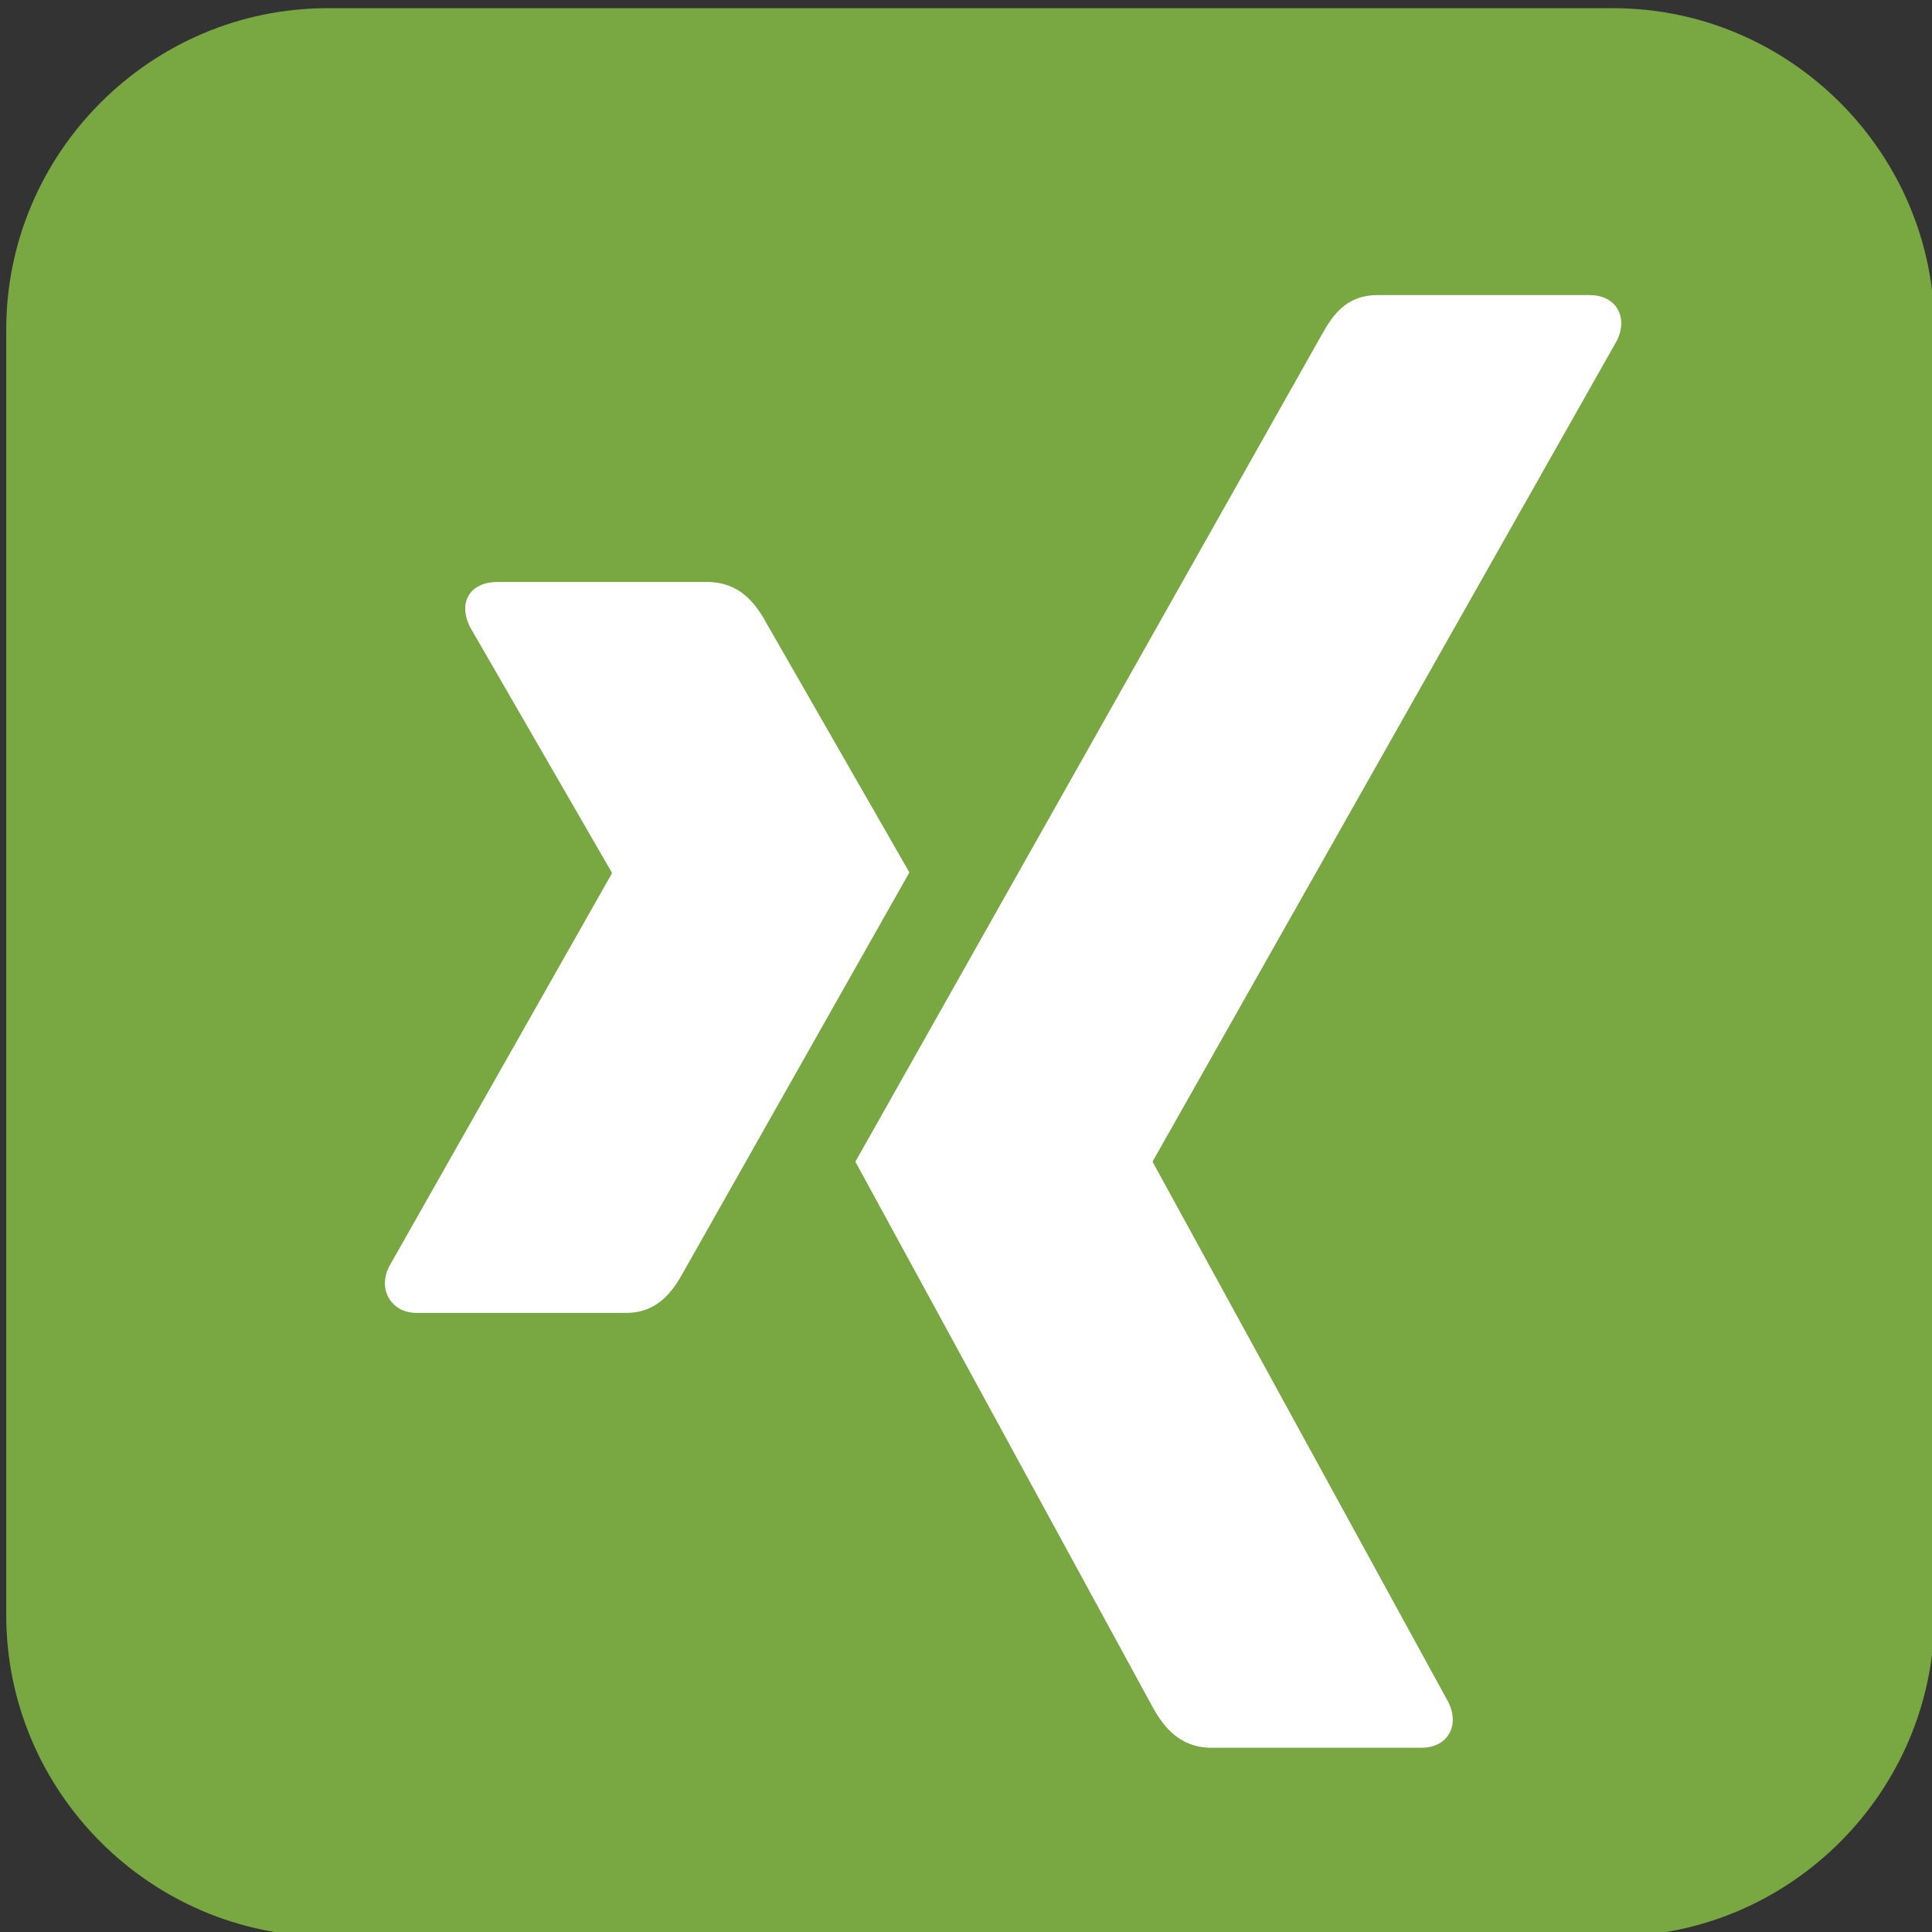 <?xml version="1.0" encoding="UTF-8" standalone="no"?>
<svg
   xmlns:dc="http://purl.org/dc/elements/1.1/"
   xmlns:cc="http://creativecommons.org/ns#"
   xmlns:rdf="http://www.w3.org/1999/02/22-rdf-syntax-ns#"
   xmlns:svg="http://www.w3.org/2000/svg"
   xmlns="http://www.w3.org/2000/svg"
   xmlns:sodipodi="http://sodipodi.sourceforge.net/DTD/sodipodi-0.dtd"
   xmlns:inkscape="http://www.inkscape.org/namespaces/inkscape"
   class="example-box-model example-box"
   id="multi-morph-example-2"
   viewBox="0 0 513 513"
   version="1.1"
   sodipodi:docname="k.svg"
   inkscape:version="0.92.3 (2405546, 2018-03-11)">
  <rect x="0" y="0" width="513" height="513" fill="#333333" stroke="none"/>
  <sodipodi:namedview
     pagecolor="#ffffff"
     bordercolor="#666666"
     borderopacity="1"
     objecttolerance="10"
     gridtolerance="10"
     guidetolerance="10"
     inkscape:pageopacity="0"
     inkscape:pageshadow="2"
     inkscape:window-width="2560"
     inkscape:window-height="1373"
     id="namedview16"
     showgrid="false"
     inkscape:zoom="0.46003899"
     inkscape:cx="-182.59322"
     inkscape:cy="227.10267"
     inkscape:window-x="1920"
     inkscape:window-y="30"
     inkscape:window-maximized="1"
     inkscape:current-layer="layer1" />
  <defs
     id="defs11" />
  <g
     inkscape:groupmode="layer"
     id="layer1"
     inkscape:label="Layer 1"
     style="display:inline">
    <path
       style="fill:#79a741;fill-opacity:1"
       id="rectangle-container"
       mask="none"
       d="M 428.324,2.174 H 86.996 c -46.937,0 -85.343,38.405 -85.343,85.345 V 428.83 c 0,46.969 38.406,85.344 85.343,85.344 H 428.324 c 46.938,0 85.329,-38.375 85.329,-85.345 V 87.519 c 0,-46.94 -38.391,-85.345 -85.329,-85.345 z"
       inkscape:connector-curvature="0" />
    <path
       d="m 166.236,348.61 h -55.632 c -3.351,0 -5.854,-1.504 -7.271,-3.792 -1.467,-2.379 -1.542,-5.464 0,-8.534 l 59.11,-104.313 c 0.063,-0.114 0.063,-0.19 0,-0.316 l -37.615,-65.116 c -1.556,-3.098 -1.783,-6.157 -0.316,-8.534 1.417,-2.301 4.235,-3.477 7.586,-3.477 h 55.632 c 8.535,0 12.72,5.499 15.489,10.431 0,0 38.02,66.33 38.249,66.696 -2.252,3.97 -60.059,106.21 -60.059,106.21 -2.844,5.131 -6.852,10.745 -15.173,10.745 z"
       id="symbol-left-clone"
       inkscape:connector-curvature="0"
       style="fill:#ffffff" />
    <path
       d="M 429.303,90.485 306.127,308.275 c -0.075,0.115 -0.075,0.255 0,0.367 l 78.431,143.295 c 1.556,3.084 1.593,6.221 0.113,8.597 -1.415,2.288 -4.033,3.552 -7.383,3.552 h -55.57 c -8.522,0 -12.783,-5.663 -15.54,-10.596 0,0 -78.848,-144.646 -79.05,-145.023 3.944,-6.98 123.797,-219.523 123.797,-219.523 2.984,-5.362 6.587,-10.596 14.894,-10.596 h 56.203 c 3.351,0 5.981,1.265 7.396,3.553 1.466,2.376 1.428,5.511 -0.115,8.584 z"
       id="symbol-right"
       inkscape:connector-curvature="0"
       style="fill:#ffffff" />
  </g>
</svg>
